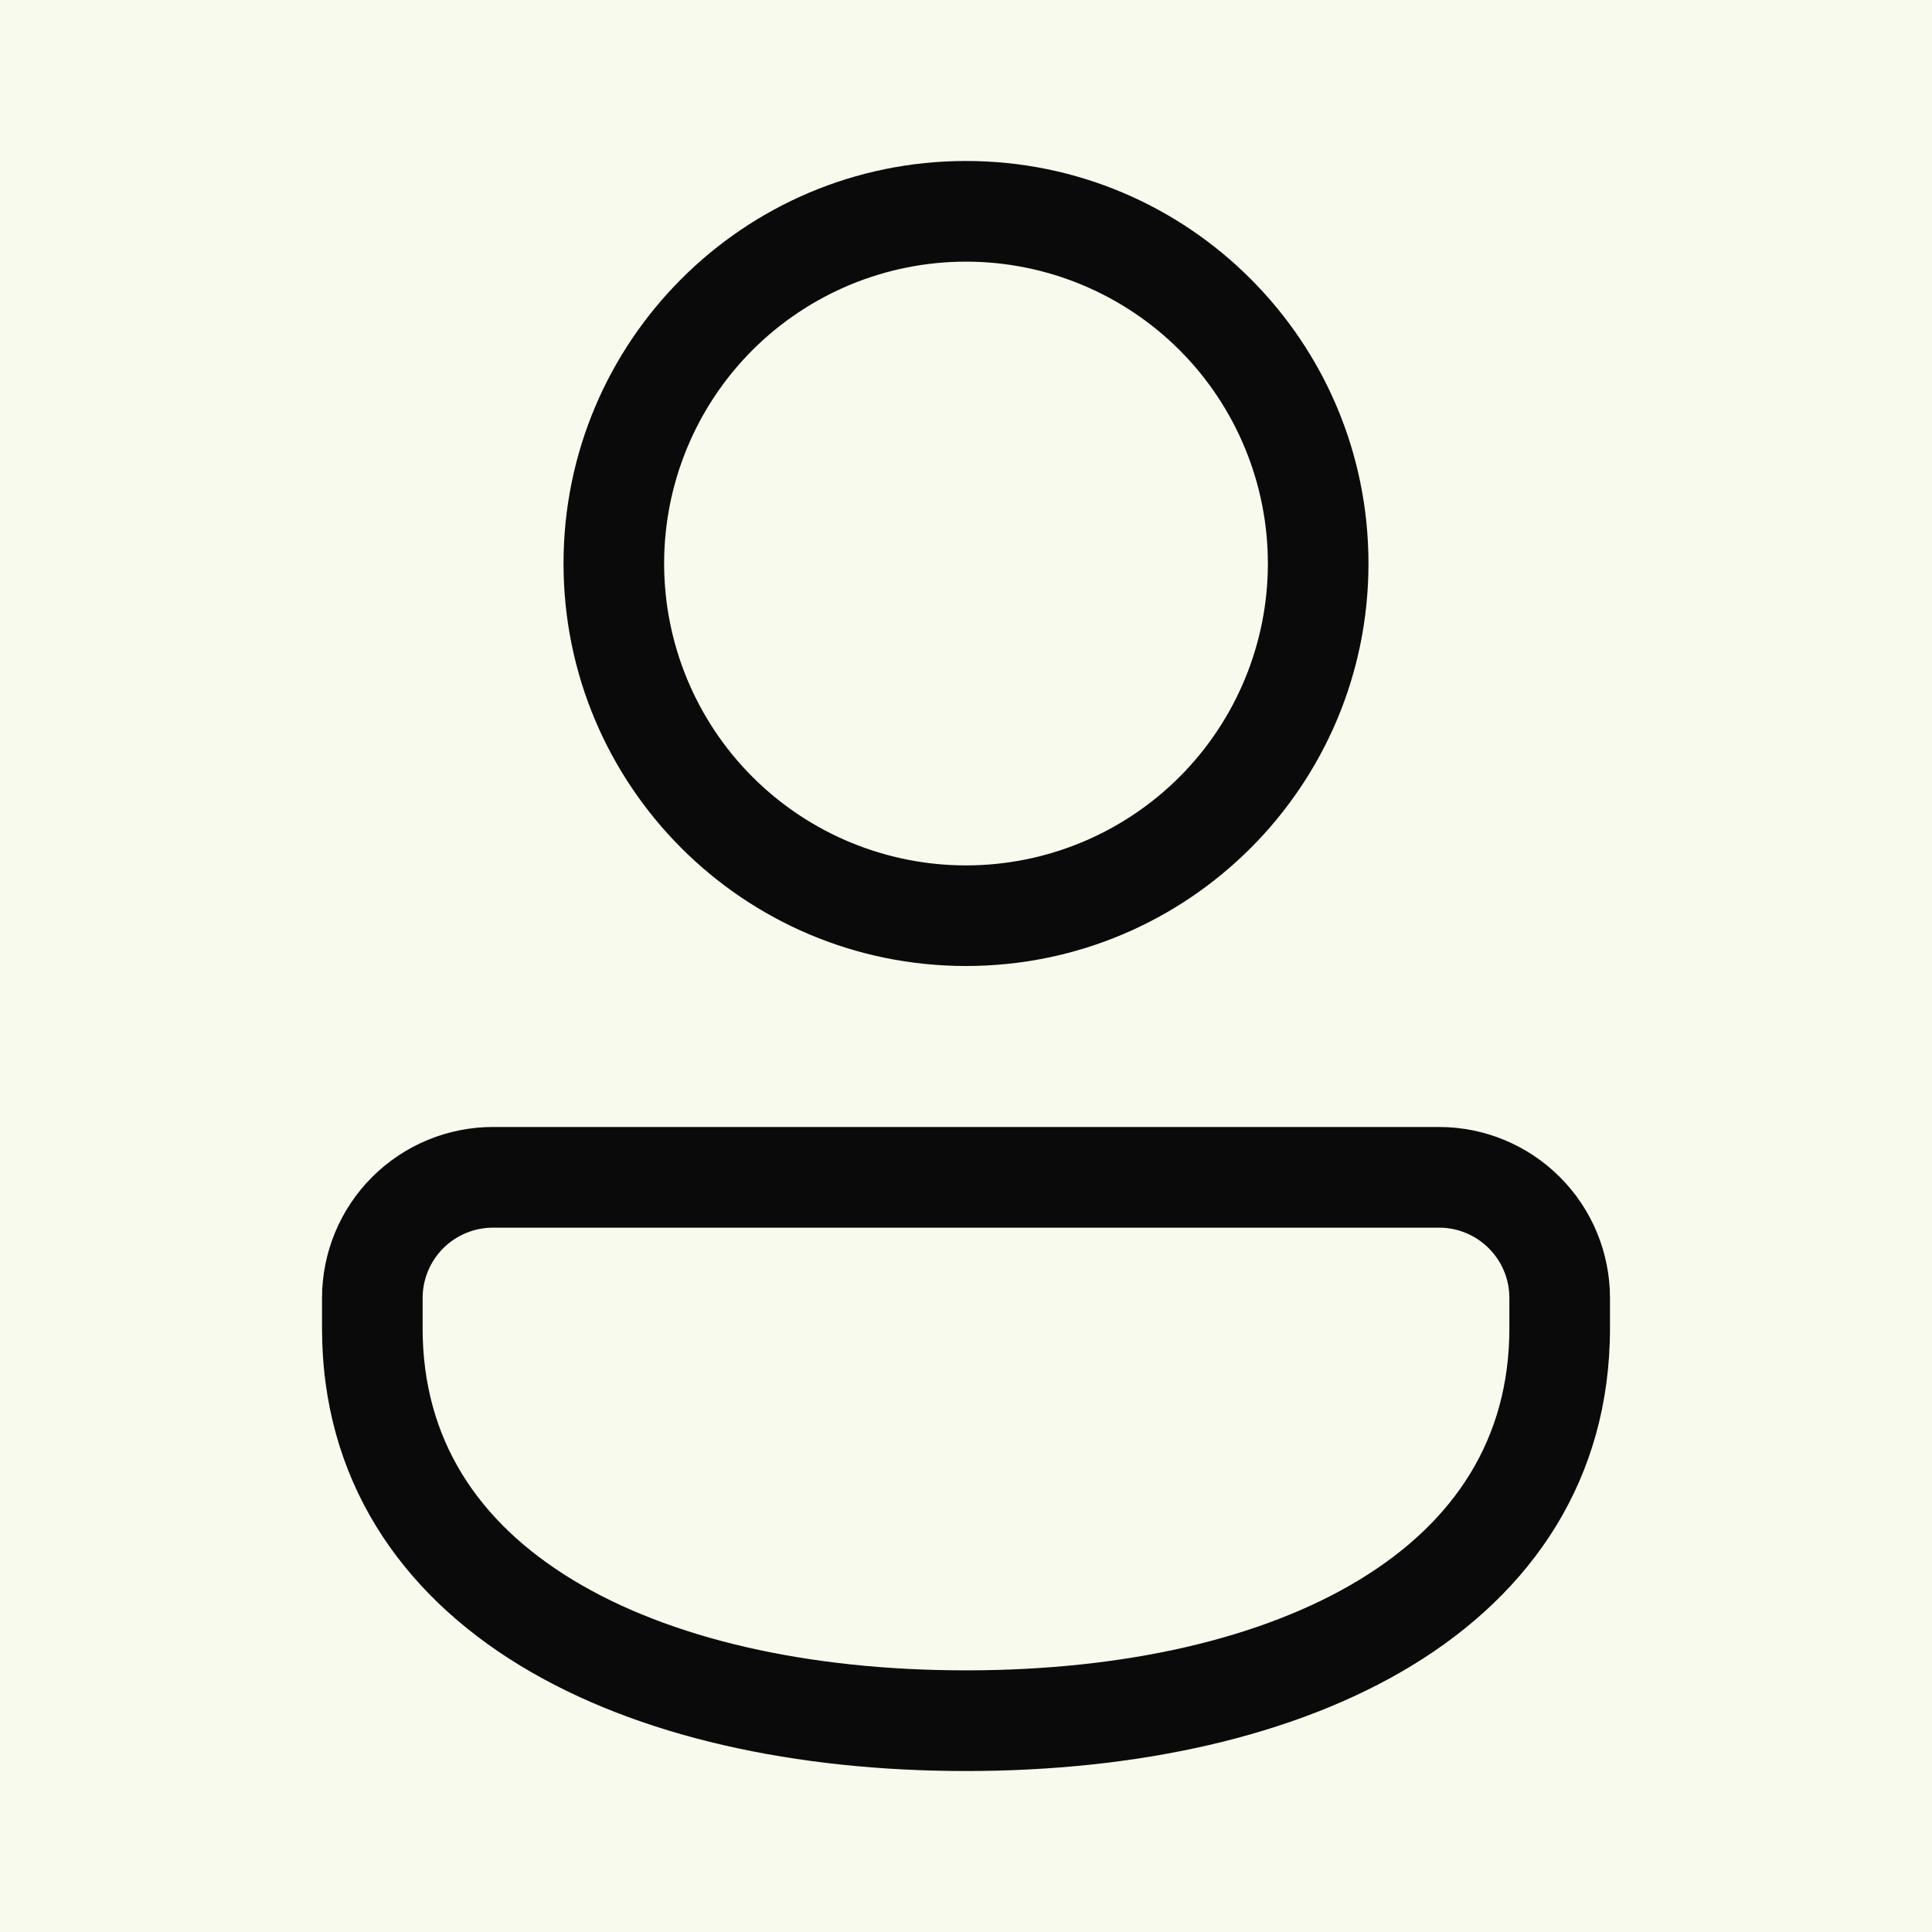 <svg width="28" height="28" viewBox="0 0 28 28" fill="none" xmlns="http://www.w3.org/2000/svg">
<rect width="28" height="28" fill=""/>
<g id="Home">
<rect width="360" height="640" transform="translate(-40 -575)" fill="#F8FAED"/>
<g id="Frame 17">
<g id="fluent:person-48-regular">
<path id="Vector" d="M14 2.333C10.778 2.333 8.167 4.945 8.167 8.167C8.167 11.388 10.778 14 14 14C17.222 14 19.833 11.388 19.833 8.167C19.833 4.945 17.222 2.333 14 2.333ZM9.625 8.167C9.625 7.006 10.086 5.893 10.906 5.073C11.727 4.253 12.84 3.792 14 3.792C15.16 3.792 16.273 4.253 17.094 5.073C17.914 5.893 18.375 7.006 18.375 8.167C18.375 9.327 17.914 10.44 17.094 11.26C16.273 12.081 15.16 12.542 14 12.542C12.84 12.542 11.727 12.081 10.906 11.26C10.086 10.44 9.625 9.327 9.625 8.167ZM7.146 16.333C6.488 16.333 5.858 16.594 5.393 17.059C4.928 17.524 4.667 18.154 4.667 18.812V19.25C4.667 21.44 5.8 23.081 7.537 24.138C9.246 25.178 11.542 25.667 14 25.667C16.458 25.667 18.754 25.178 20.463 24.138C22.201 23.081 23.333 21.44 23.333 19.25V18.812C23.333 18.154 23.072 17.524 22.607 17.059C22.142 16.594 21.512 16.333 20.854 16.333H7.146ZM6.125 18.812C6.125 18.541 6.233 18.282 6.424 18.09C6.616 17.899 6.875 17.792 7.146 17.792H20.854C21.418 17.792 21.875 18.248 21.875 18.812V19.25C21.875 20.851 21.082 22.055 19.705 22.893C18.299 23.749 16.294 24.208 14 24.208C11.706 24.208 9.701 23.749 8.295 22.893C6.918 22.055 6.125 20.851 6.125 19.25V18.812Z" fill="#0B0A0A"/>
</g>
</g>
</g>
</svg>
